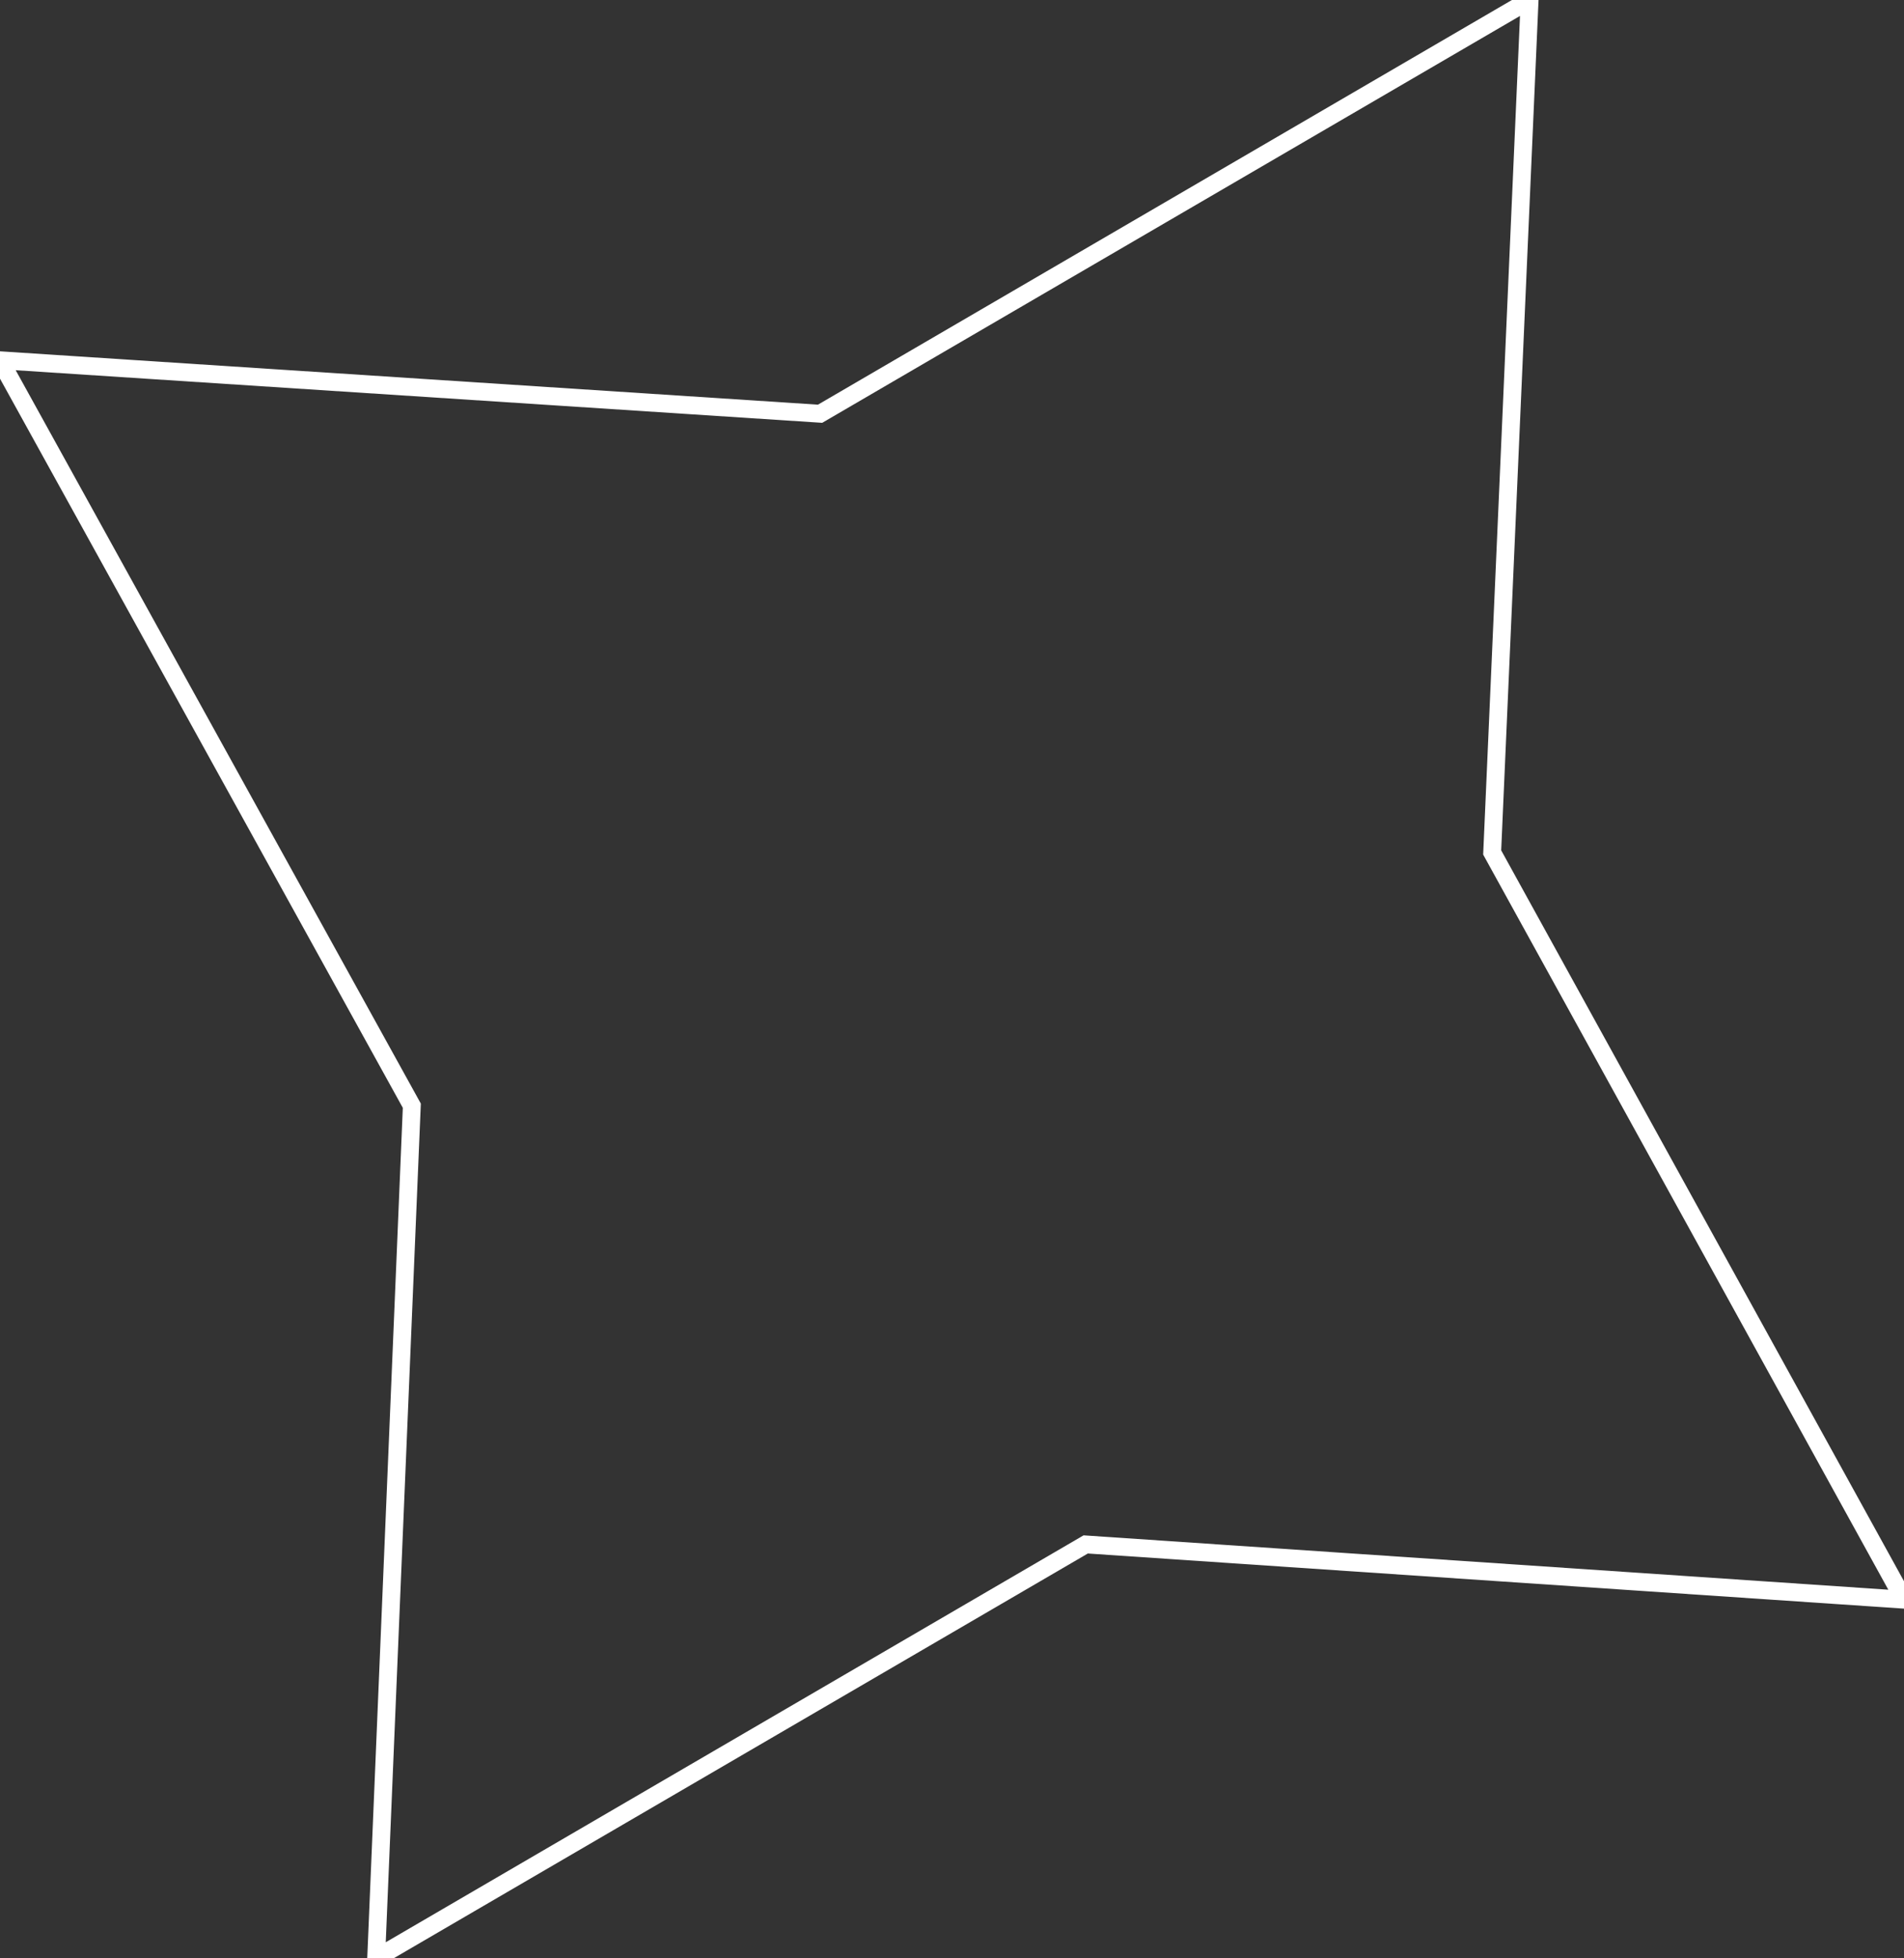 <?xml version="1.0" encoding="utf-8"?>
<!-- Generator: Adobe Illustrator 18.0.0, SVG Export Plug-In . SVG Version: 6.00 Build 0)  -->
<!DOCTYPE svg PUBLIC "-//W3C//DTD SVG 1.1//EN" "http://www.w3.org/Graphics/SVG/1.1/DTD/svg11.dtd">
<svg version="1.1" id="Layer_1" xmlns="http://www.w3.org/2000/svg" xmlns:xlink="http://www.w3.org/1999/xlink" x="0px" y="0px"
	 viewBox="0 0 106.8 109.8" enable-background="new 0 0 106.8 109.8" xml:space="preserve">
<rect x="0" y="0" width="106.8" height="109.8" fill="#333333" stroke="none"/>
<polygon fill="none" stroke="#FFFFFF" stroke-linecap="square" stroke-miterlimit="10" points="85.8,0 83.7,47.8 106.8,89.7 
	60.9,86.6 21.1,109.8 23.1,62 0,20.2 46,23.2 "/>
</svg>
